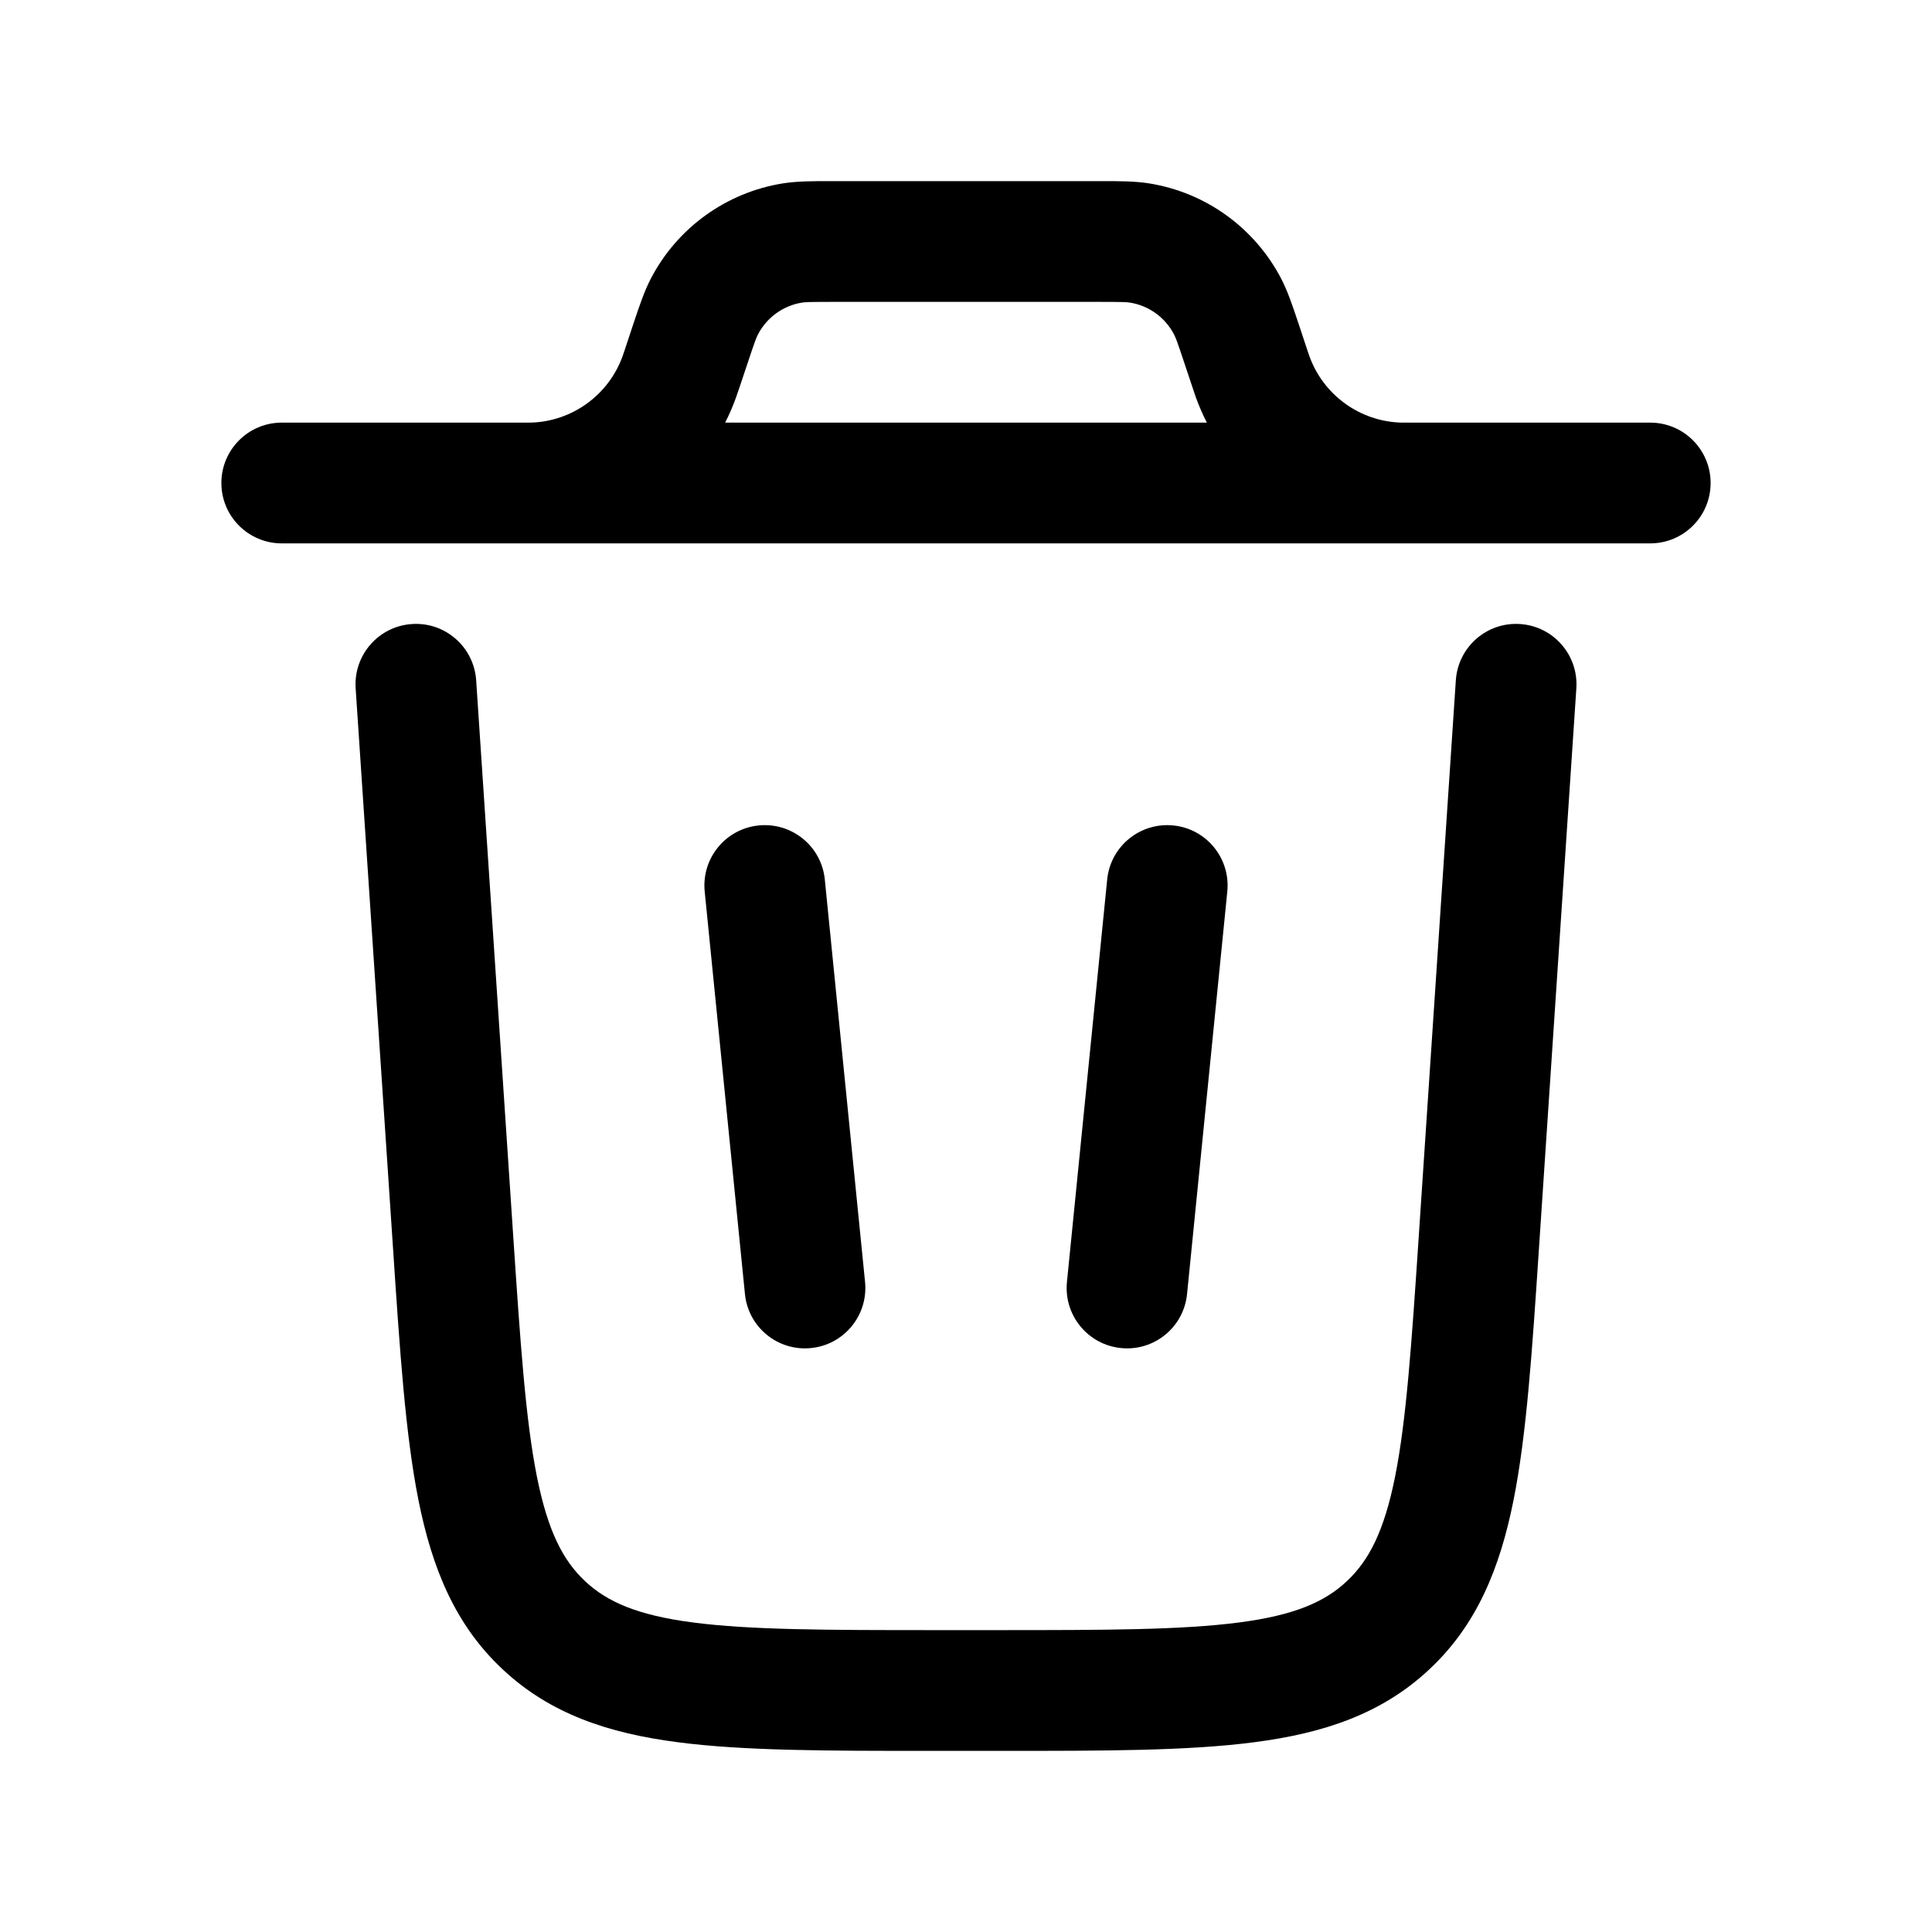 <svg width="24" height="24" viewBox="0 0 24 24" fill="none" xmlns="http://www.w3.org/2000/svg">
<path fill-rule="evenodd" clip-rule="evenodd" d="M10.309 2.25H13.691C13.907 2.25 14.096 2.25 14.274 2.278C14.977 2.39 15.585 2.829 15.915 3.461C15.998 3.621 16.057 3.8 16.126 4.005L16.237 4.34C16.256 4.396 16.262 4.413 16.266 4.425C16.441 4.909 16.895 5.237 17.41 5.25C17.423 5.25 17.44 5.25 17.5 5.25H20.5C20.914 5.25 21.25 5.586 21.25 6C21.25 6.414 20.914 6.75 20.5 6.75H3.5C3.086 6.75 2.75 6.414 2.75 6C2.75 5.586 3.086 5.25 3.5 5.25H6.5C6.56 5.25 6.577 5.25 6.59 5.25C7.105 5.237 7.559 4.909 7.734 4.425C7.739 4.412 7.744 4.397 7.763 4.34L7.874 4.005C7.943 3.8 8.002 3.621 8.085 3.461C8.414 2.829 9.023 2.39 9.726 2.278C9.904 2.25 10.093 2.25 10.309 2.25ZM9.008 5.25C9.06 5.149 9.105 5.044 9.144 4.935C9.156 4.902 9.168 4.867 9.183 4.822L9.283 4.523C9.374 4.249 9.395 4.194 9.416 4.154C9.526 3.943 9.728 3.797 9.963 3.759C10.007 3.752 10.067 3.75 10.355 3.75H13.645C13.933 3.75 13.993 3.752 14.037 3.759C14.272 3.797 14.474 3.943 14.584 4.154C14.605 4.194 14.626 4.249 14.717 4.523L14.817 4.822L14.855 4.935C14.895 5.044 14.94 5.149 14.992 5.25H9.008Z" fill="#000000"/>
<path d="M5.915 8.45C5.887 8.037 5.53 7.724 5.117 7.752C4.703 7.779 4.391 8.137 4.418 8.55L4.882 15.502C4.967 16.784 5.036 17.82 5.198 18.634C5.367 19.479 5.653 20.185 6.245 20.738C6.836 21.292 7.56 21.531 8.415 21.642C9.237 21.75 10.275 21.75 11.56 21.75H12.439C13.725 21.75 14.764 21.75 15.585 21.642C16.44 21.531 17.164 21.292 17.755 20.738C18.347 20.185 18.633 19.479 18.802 18.634C18.964 17.82 19.033 16.784 19.118 15.502L19.582 8.55C19.609 8.137 19.297 7.779 18.883 7.752C18.47 7.724 18.113 8.037 18.085 8.45L17.625 15.349C17.535 16.697 17.471 17.635 17.331 18.34C17.194 19.025 17.004 19.387 16.73 19.643C16.457 19.899 16.083 20.065 15.391 20.155C14.678 20.248 13.738 20.25 12.387 20.25H11.613C10.262 20.25 9.322 20.248 8.609 20.155C7.917 20.065 7.543 19.899 7.269 19.643C6.996 19.387 6.806 19.025 6.669 18.34C6.529 17.635 6.465 16.697 6.375 15.349L5.915 8.45Z" fill="#000000"/>
<path d="M9.425 10.254C9.838 10.213 10.205 10.513 10.246 10.925L10.746 15.925C10.787 16.337 10.487 16.705 10.075 16.746C9.662 16.788 9.295 16.487 9.254 16.075L8.754 11.075C8.713 10.662 9.013 10.295 9.425 10.254Z" fill="#000000"/>
<path d="M14.575 10.254C14.987 10.295 15.287 10.662 15.246 11.075L14.746 16.075C14.705 16.487 14.338 16.788 13.925 16.746C13.513 16.705 13.213 16.337 13.254 15.925L13.754 10.925C13.795 10.513 14.162 10.213 14.575 10.254Z" fill="#000000"/>
</svg>